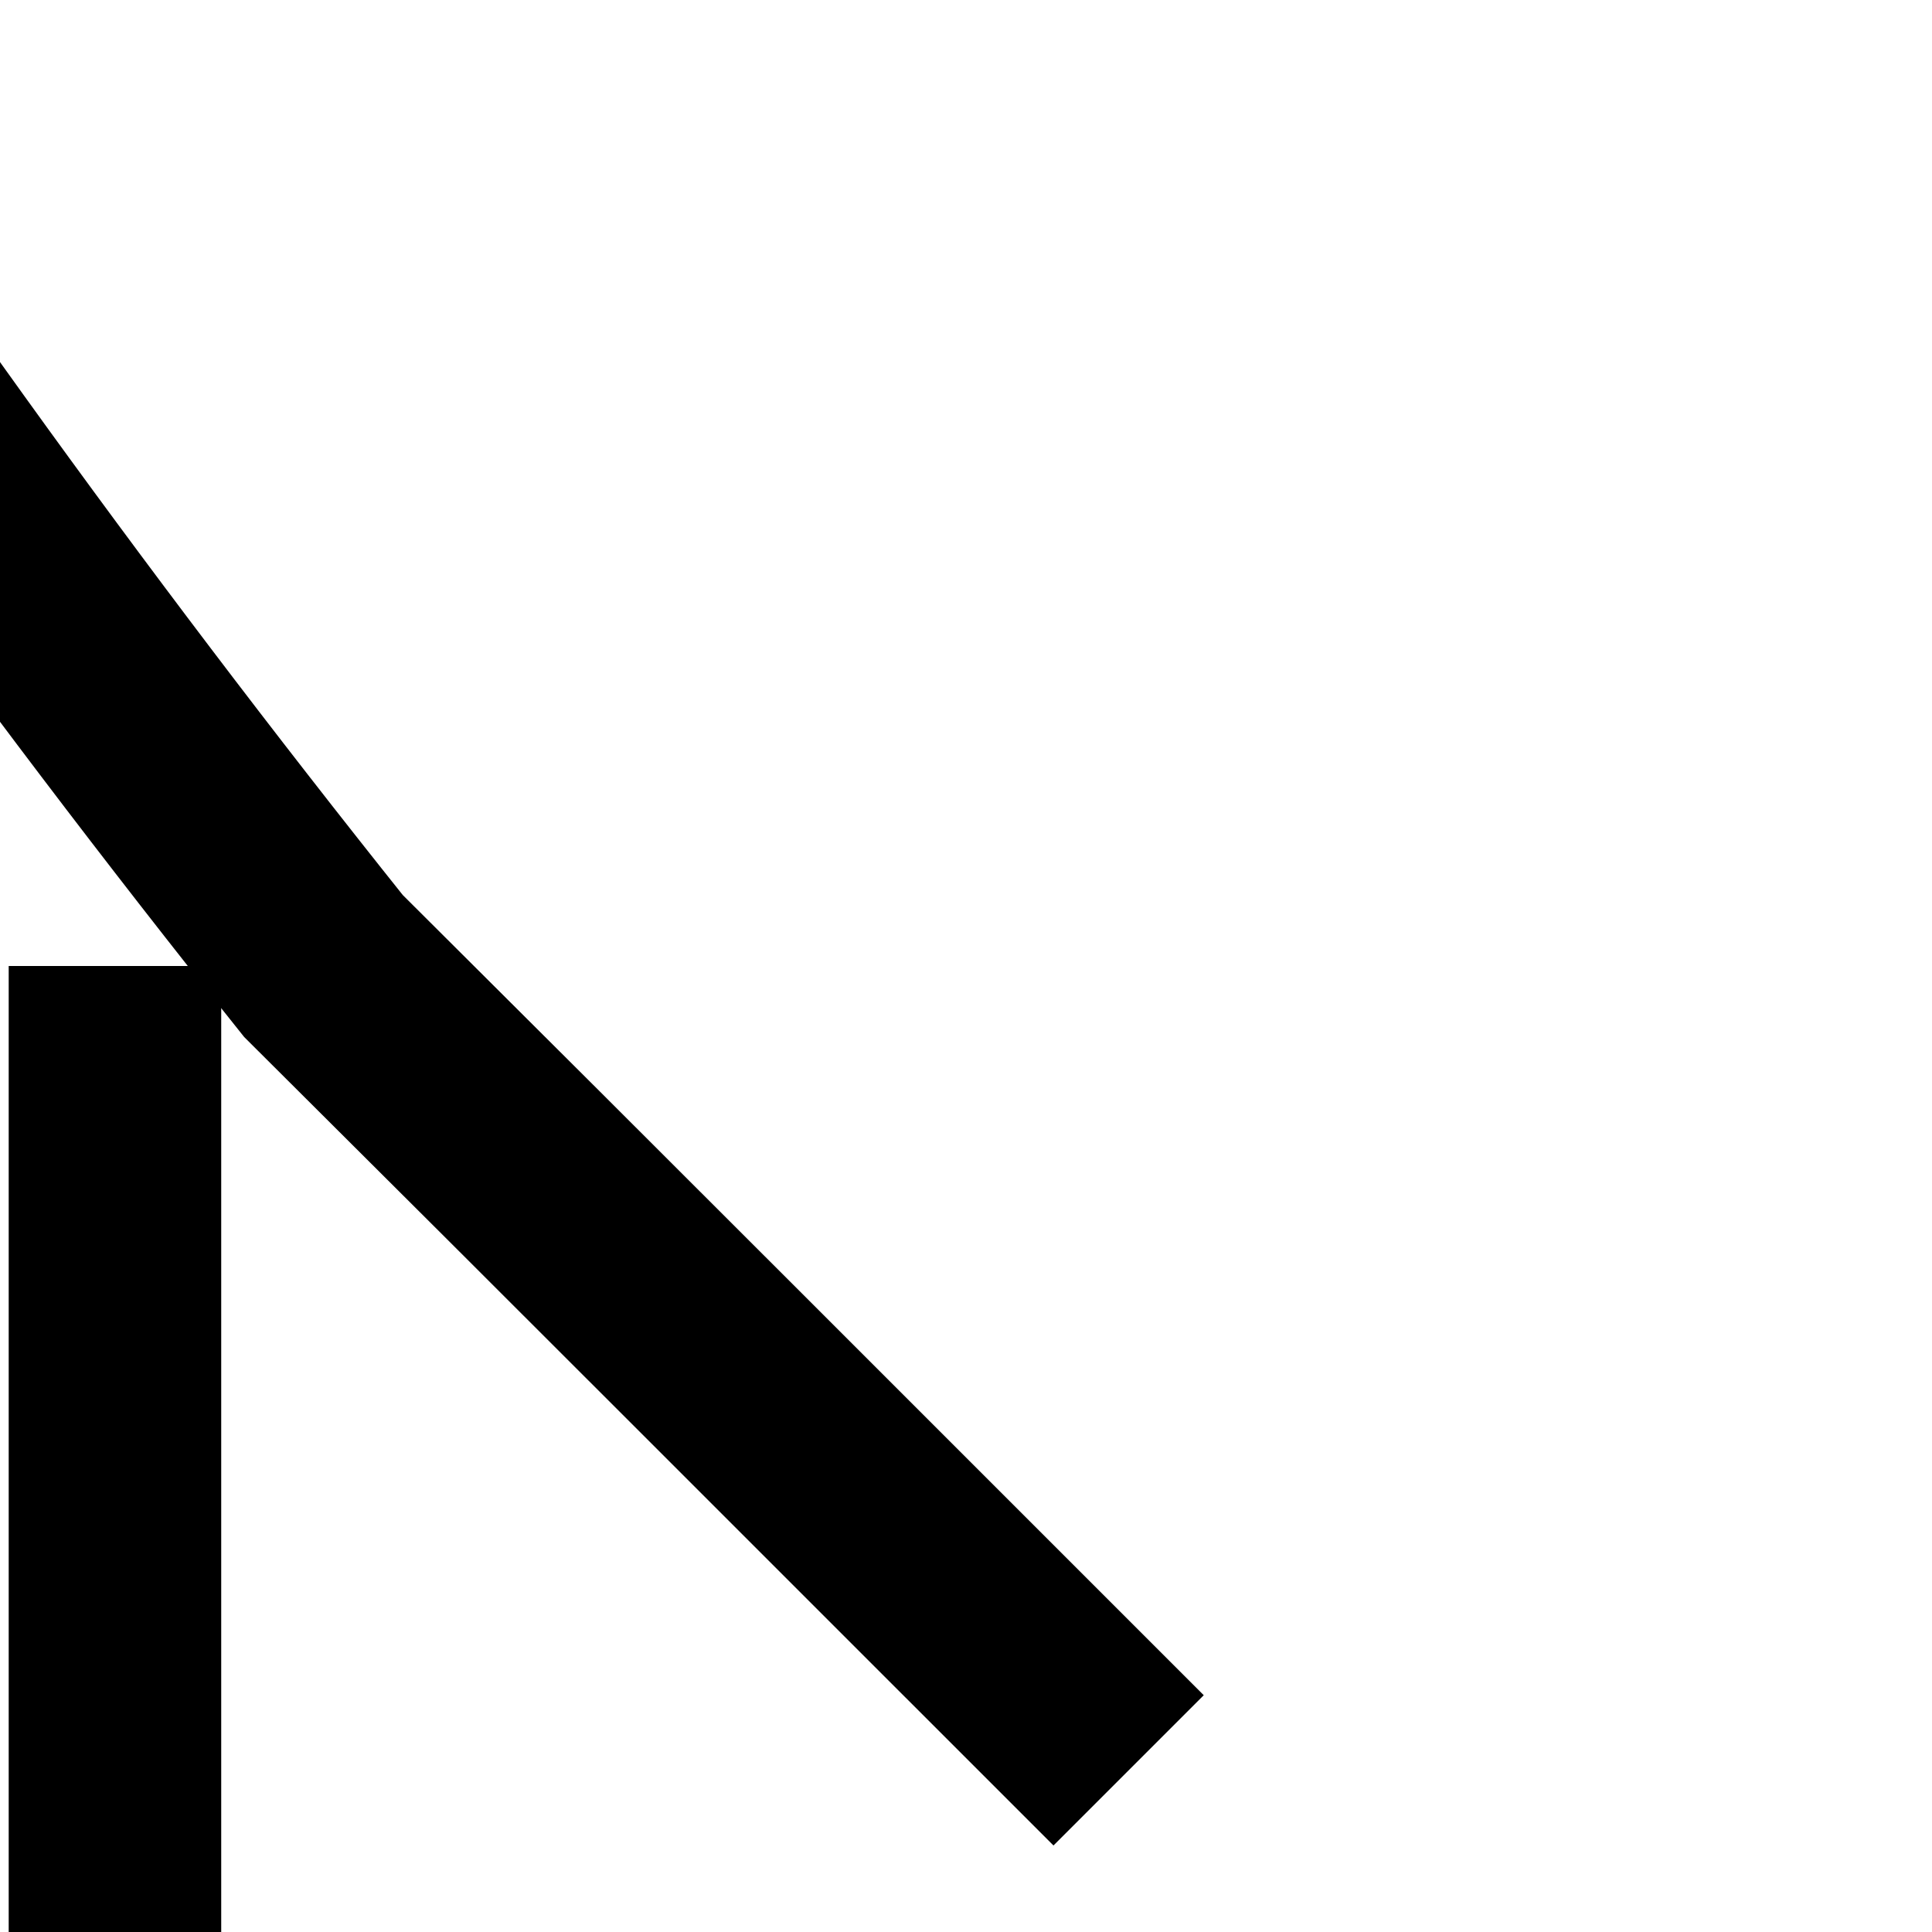<?xml version="1.0" encoding="utf-8" ?>
<svg baseProfile="full" height="600" version="1.1" viewBox="0 0 600 600" width="600" xmlns="http://www.w3.org/2000/svg" xmlns:ev="http://www.w3.org/2001/xml-events" xmlns:xlink="http://www.w3.org/1999/xlink"><defs /><path d="M 350.5, 549.8C 288.05, 487.35, 288.05, 487.35, 225.6, 424.9C 163.15, 362.45, 163.15, 362.5, 100.45, 300.0C -2567.621, -3039.809, 2282.263, -7889.693, 5622.072, -5243.062C 6983.753, -2596.431, 10488.857, -418.755, 9716.242, 5468.362" fill="none" stroke="rgb(0%,0%,0%)" stroke-width="66" /><path d="M 35.7, 300.0C 35.7, 300.0, 35.7, 300.0, 35.7, 300.0C 35.7, 5715.664, 35.7, 5715.664, 35.7, 11131.328" fill="none" stroke="rgb(0%,0%,0%)" stroke-width="66" /></svg>